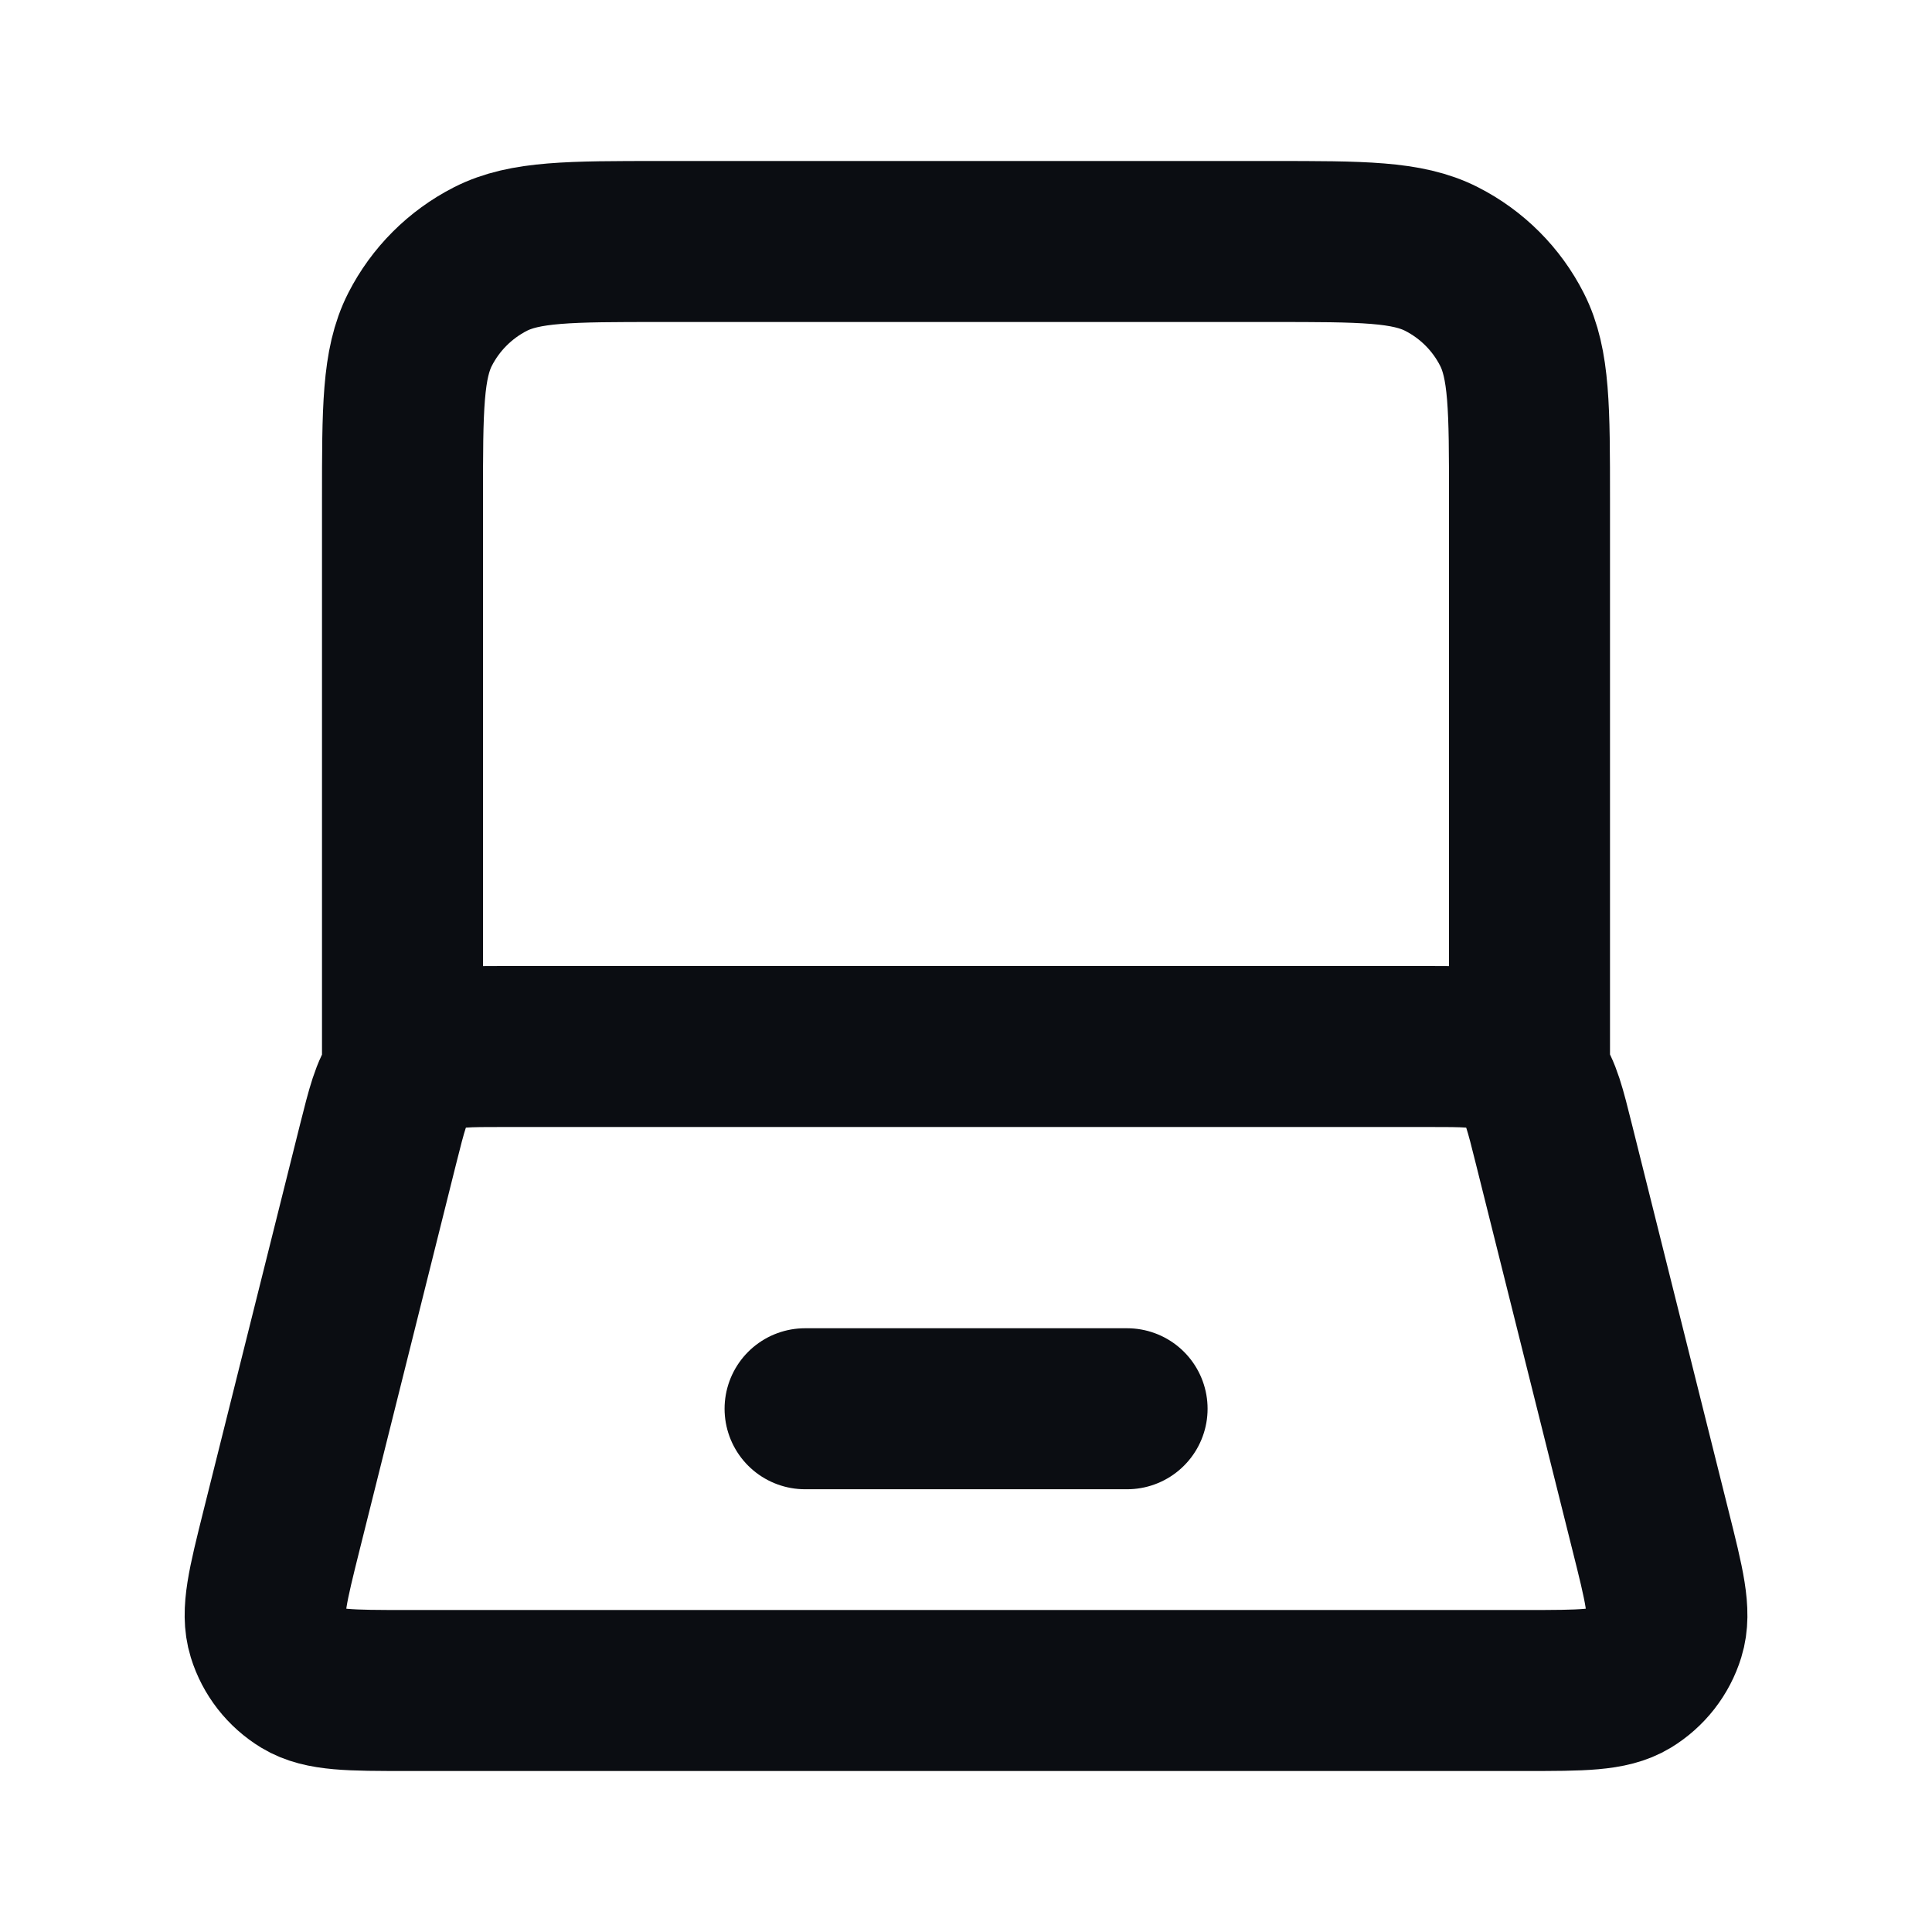 <svg width="24" height="24" viewBox="0 0 24 24" fill="none" xmlns="http://www.w3.org/2000/svg">
<path d="M19 13.375V6.2C19 5.08 19 4.52 18.782 4.092C18.591 3.716 18.285 3.41 17.908 3.218C17.481 3 16.921 3 15.8 3H8.2C7.08 3 6.52 3 6.092 3.218C5.716 3.41 5.41 3.716 5.218 4.092C5 4.52 5 5.08 5 6.2V13.375M10.001 17.5H14.001M6.25 13H17.751C18.198 13 18.421 13 18.607 13.078C18.771 13.147 18.914 13.258 19.02 13.401C19.141 13.562 19.195 13.779 19.303 14.212L20.503 19.012C20.673 19.69 20.758 20.028 20.675 20.295C20.603 20.529 20.447 20.728 20.238 20.855C19.999 21 19.65 21 18.951 21H5.05C4.351 21 4.002 21 3.763 20.855C3.554 20.728 3.398 20.529 3.326 20.295C3.243 20.028 3.328 19.69 3.497 19.012L4.697 14.212C4.806 13.779 4.86 13.562 4.981 13.401C5.087 13.258 5.23 13.147 5.394 13.078C5.58 13 5.803 13 6.25 13Z" stroke="#0B0D12" stroke-width="2" stroke-linecap="round" stroke-linejoin="round"/>
</svg>
